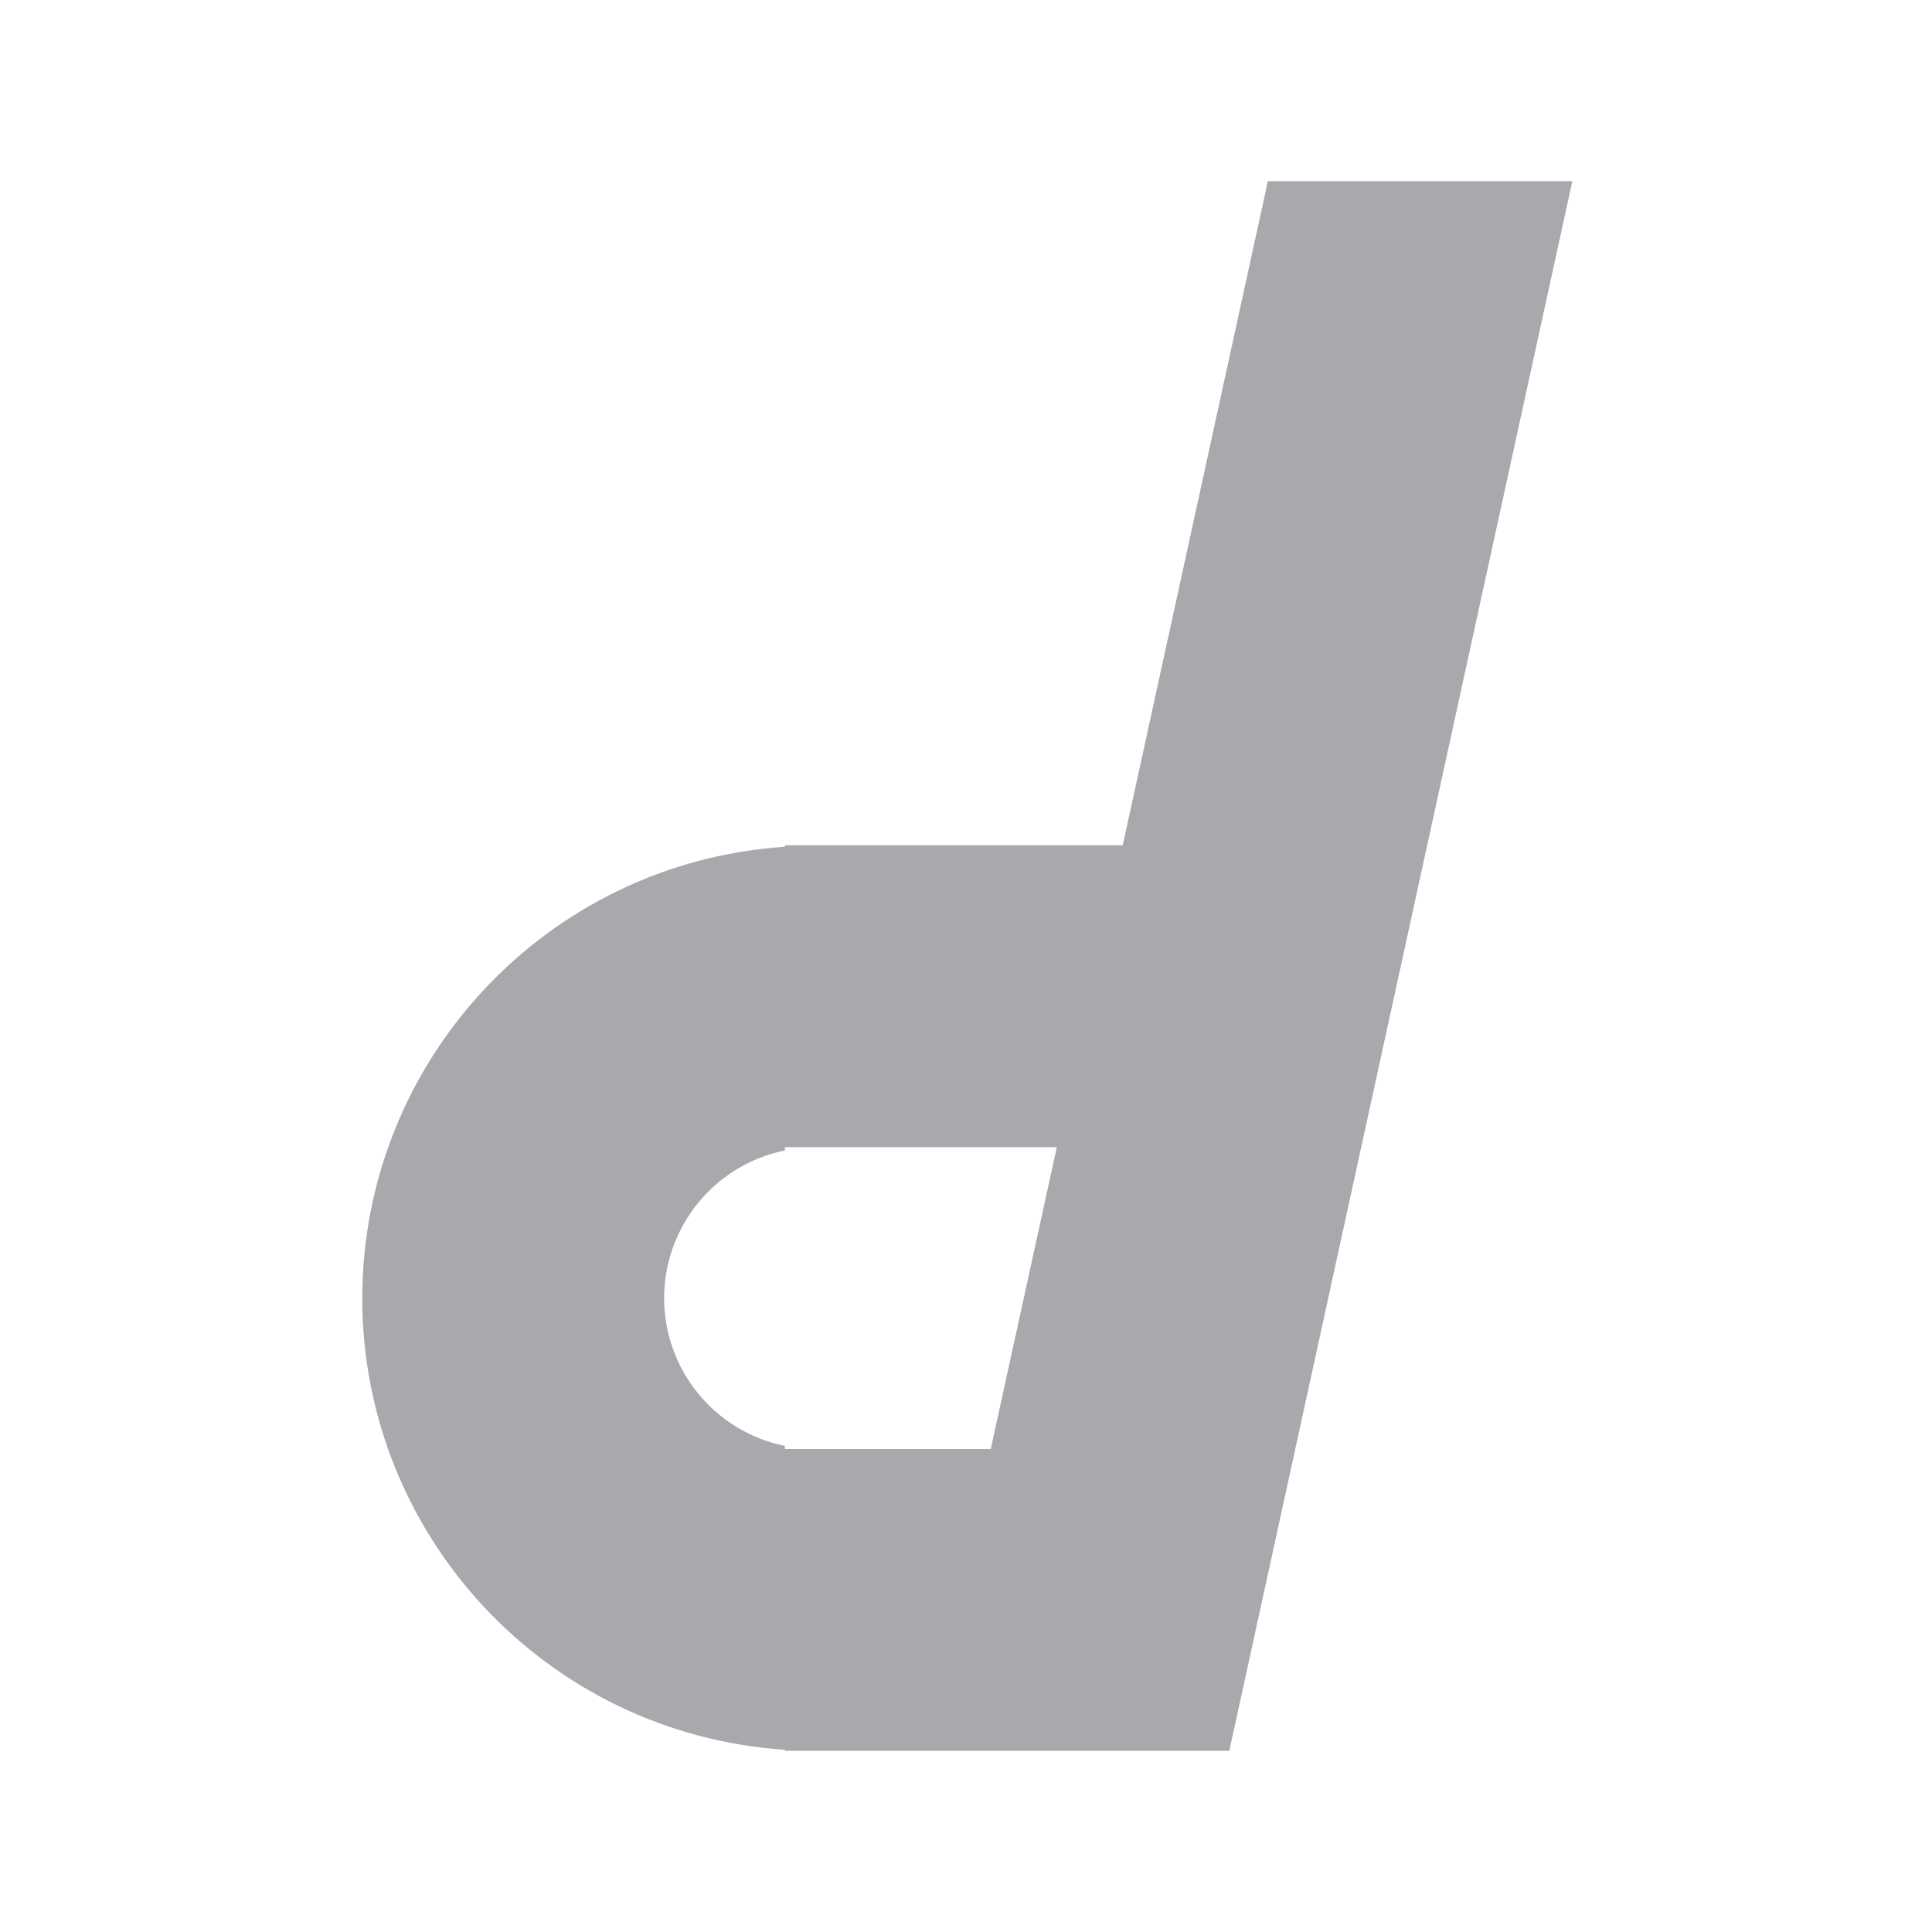 <svg height="32" viewBox="0 0 32 32" width="32" xmlns="http://www.w3.org/2000/svg"><path d="m21 3-2.404 11h-5.596v.025c-3.936.263-6.995 3.53-7 7.475 0 3.948 3.061 7.219 7 7.482v.018h2.318.682 4.361l5.682-26zm-8 16h4.504l-1.094 5h-3.41v-.051c-1.164-.238-2-1.261-2-2.449.002-1.186.838-2.208 2-2.445z" fill="#aaa8ac" stroke-width="1.3"/></svg>